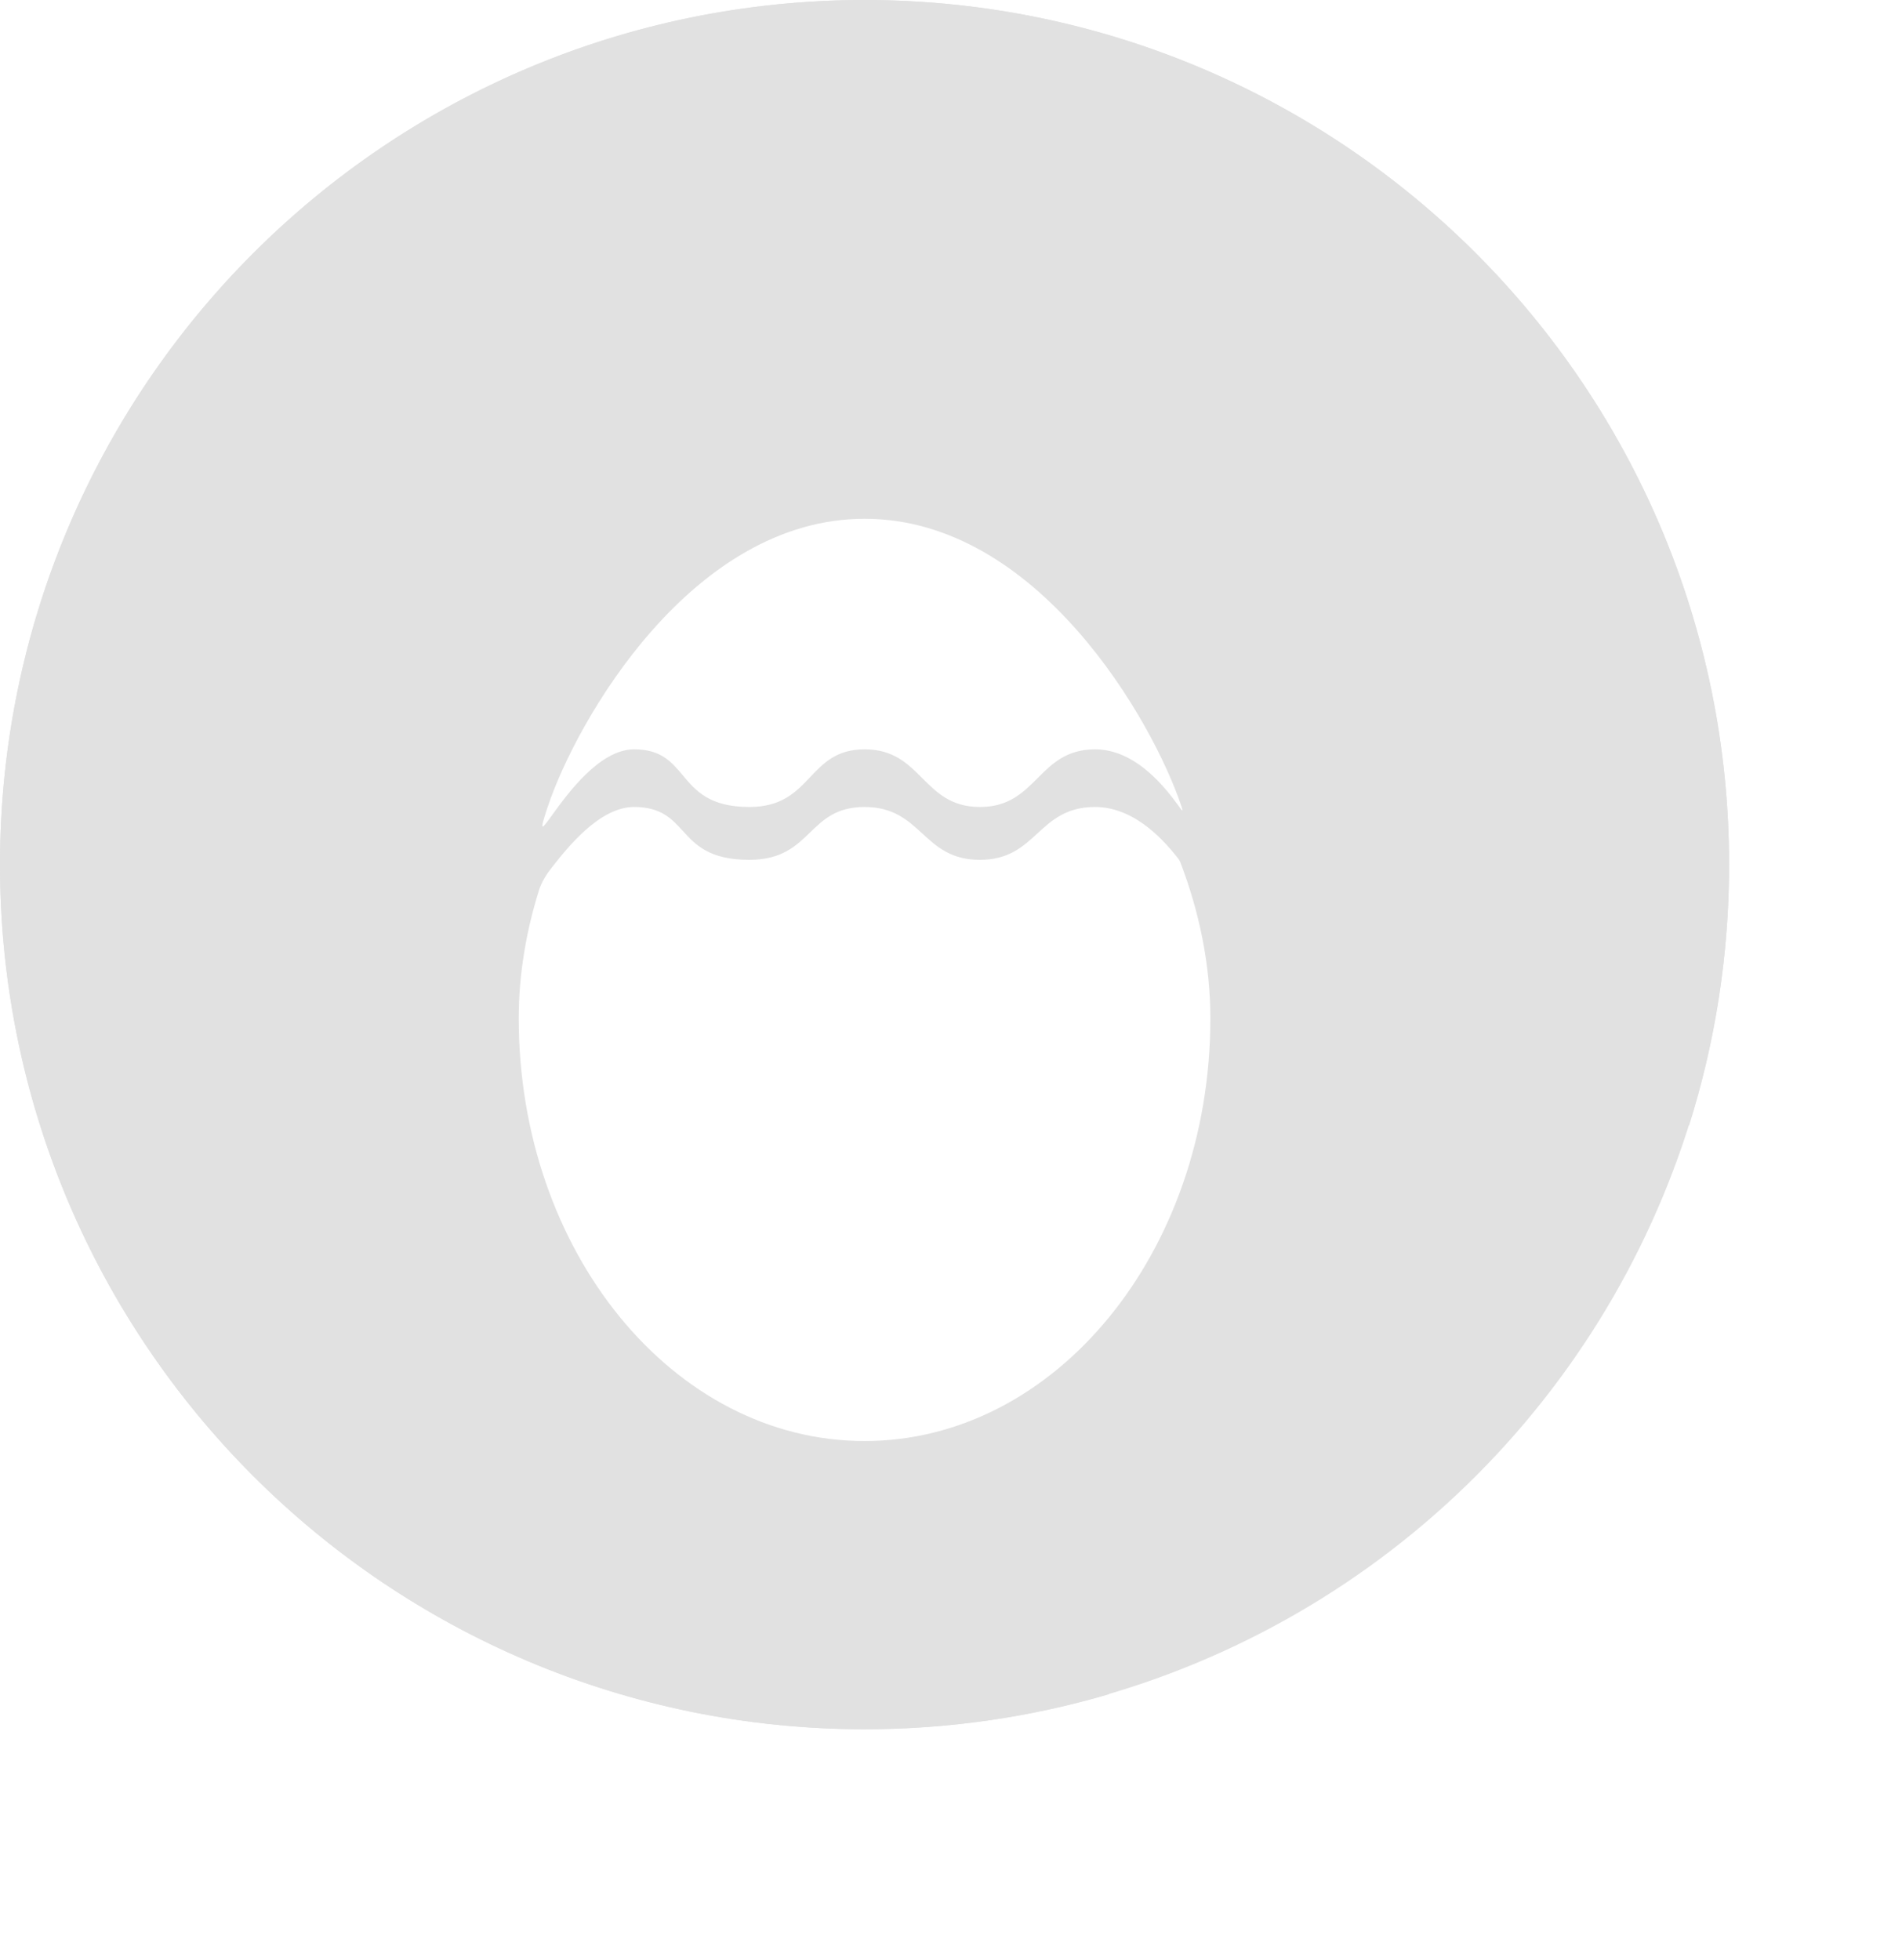<svg width="33" height="34" viewBox="0 0 33 34" fill="none" xmlns="http://www.w3.org/2000/svg">
<circle cx="15" cy="15" r="15" fill="#E1E1E1"/>
<path fill-rule="evenodd" clip-rule="evenodd" d="M29.305 19.527C29.756 18.099 30 16.578 30 15C30 6.716 23.284 0 15 0C6.716 0 0 6.716 0 15C0 23.284 6.716 30 15 30C16.474 30 17.898 29.788 19.243 29.392L11.116 21.264L10.5 17.5L10.277 16.073L12.674 15.596L9.412 12.334L10 11.5L11.5 10L18.358 8.581L29.305 19.527Z" fill="#E1E1E1"/>
<g filter="url(#filter0_d_105_29513)">
<path fill-rule="evenodd" clip-rule="evenodd" d="M20.44 11.97C20.511 12.067 20.534 12.098 20.502 12C20.002 10.5 18.002 7 15.002 7C12.002 7 10.002 10.5 9.502 12C9.348 12.461 9.398 12.392 9.577 12.144C9.845 11.773 10.402 11 11.002 11C11.469 11 11.651 11.218 11.846 11.45C12.069 11.716 12.307 12 13.002 12C13.565 12 13.814 11.738 14.056 11.482C14.288 11.238 14.514 11 15.002 11C15.502 11 15.752 11.25 16.002 11.5C16.252 11.75 16.502 12 17.002 12C17.502 12 17.752 11.75 18.002 11.5C18.252 11.25 18.502 11 19.002 11C19.727 11 20.252 11.714 20.44 11.97ZM21 15.667C21 19.717 18.314 23 15 23C11.686 23 9 19.717 9 15.667C9 14.915 9.126 14.163 9.352 13.443C9.397 13.3 9.482 13.166 9.575 13.049V13.049C9.843 12.708 10.401 12 11 12C11.467 12 11.65 12.2 11.845 12.413C12.067 12.656 12.305 12.917 13 12.917C13.563 12.917 13.812 12.676 14.055 12.442C14.286 12.218 14.512 12 15 12C15.5 12 15.75 12.229 16 12.458C16.25 12.688 16.5 12.917 17 12.917C17.5 12.917 17.75 12.688 18 12.458C18.25 12.229 18.5 12 19 12C19.725 12 20.25 12.654 20.438 12.889V12.889C20.455 12.91 20.469 12.934 20.479 12.959C20.81 13.822 21 14.745 21 15.667Z" fill="white"/>
</g>
<defs>
<filter id="filter0_d_105_29513" x="5" y="5" width="20" height="24" filterUnits="userSpaceOnUse" color-interpolation-filters="sRGB">
<feFlood flood-opacity="0" result="BackgroundImageFix"/>
<feColorMatrix in="SourceAlpha" type="matrix" values="0 0 0 0 0 0 0 0 0 0 0 0 0 0 0 0 0 0 127 0" result="hardAlpha"/>
<feOffset dy="2"/>
<feGaussianBlur stdDeviation="2"/>
<feComposite in2="hardAlpha" operator="out"/>
<feColorMatrix type="matrix" values="0 0 0 0 0 0 0 0 0 0 0 0 0 0 0 0 0 0 0.1 0"/>
<feBlend mode="normal" in2="BackgroundImageFix" result="effect1_dropShadow_105_29513"/>
<feBlend mode="normal" in="SourceGraphic" in2="effect1_dropShadow_105_29513" result="shape"/>
</filter>
</defs>
</svg>